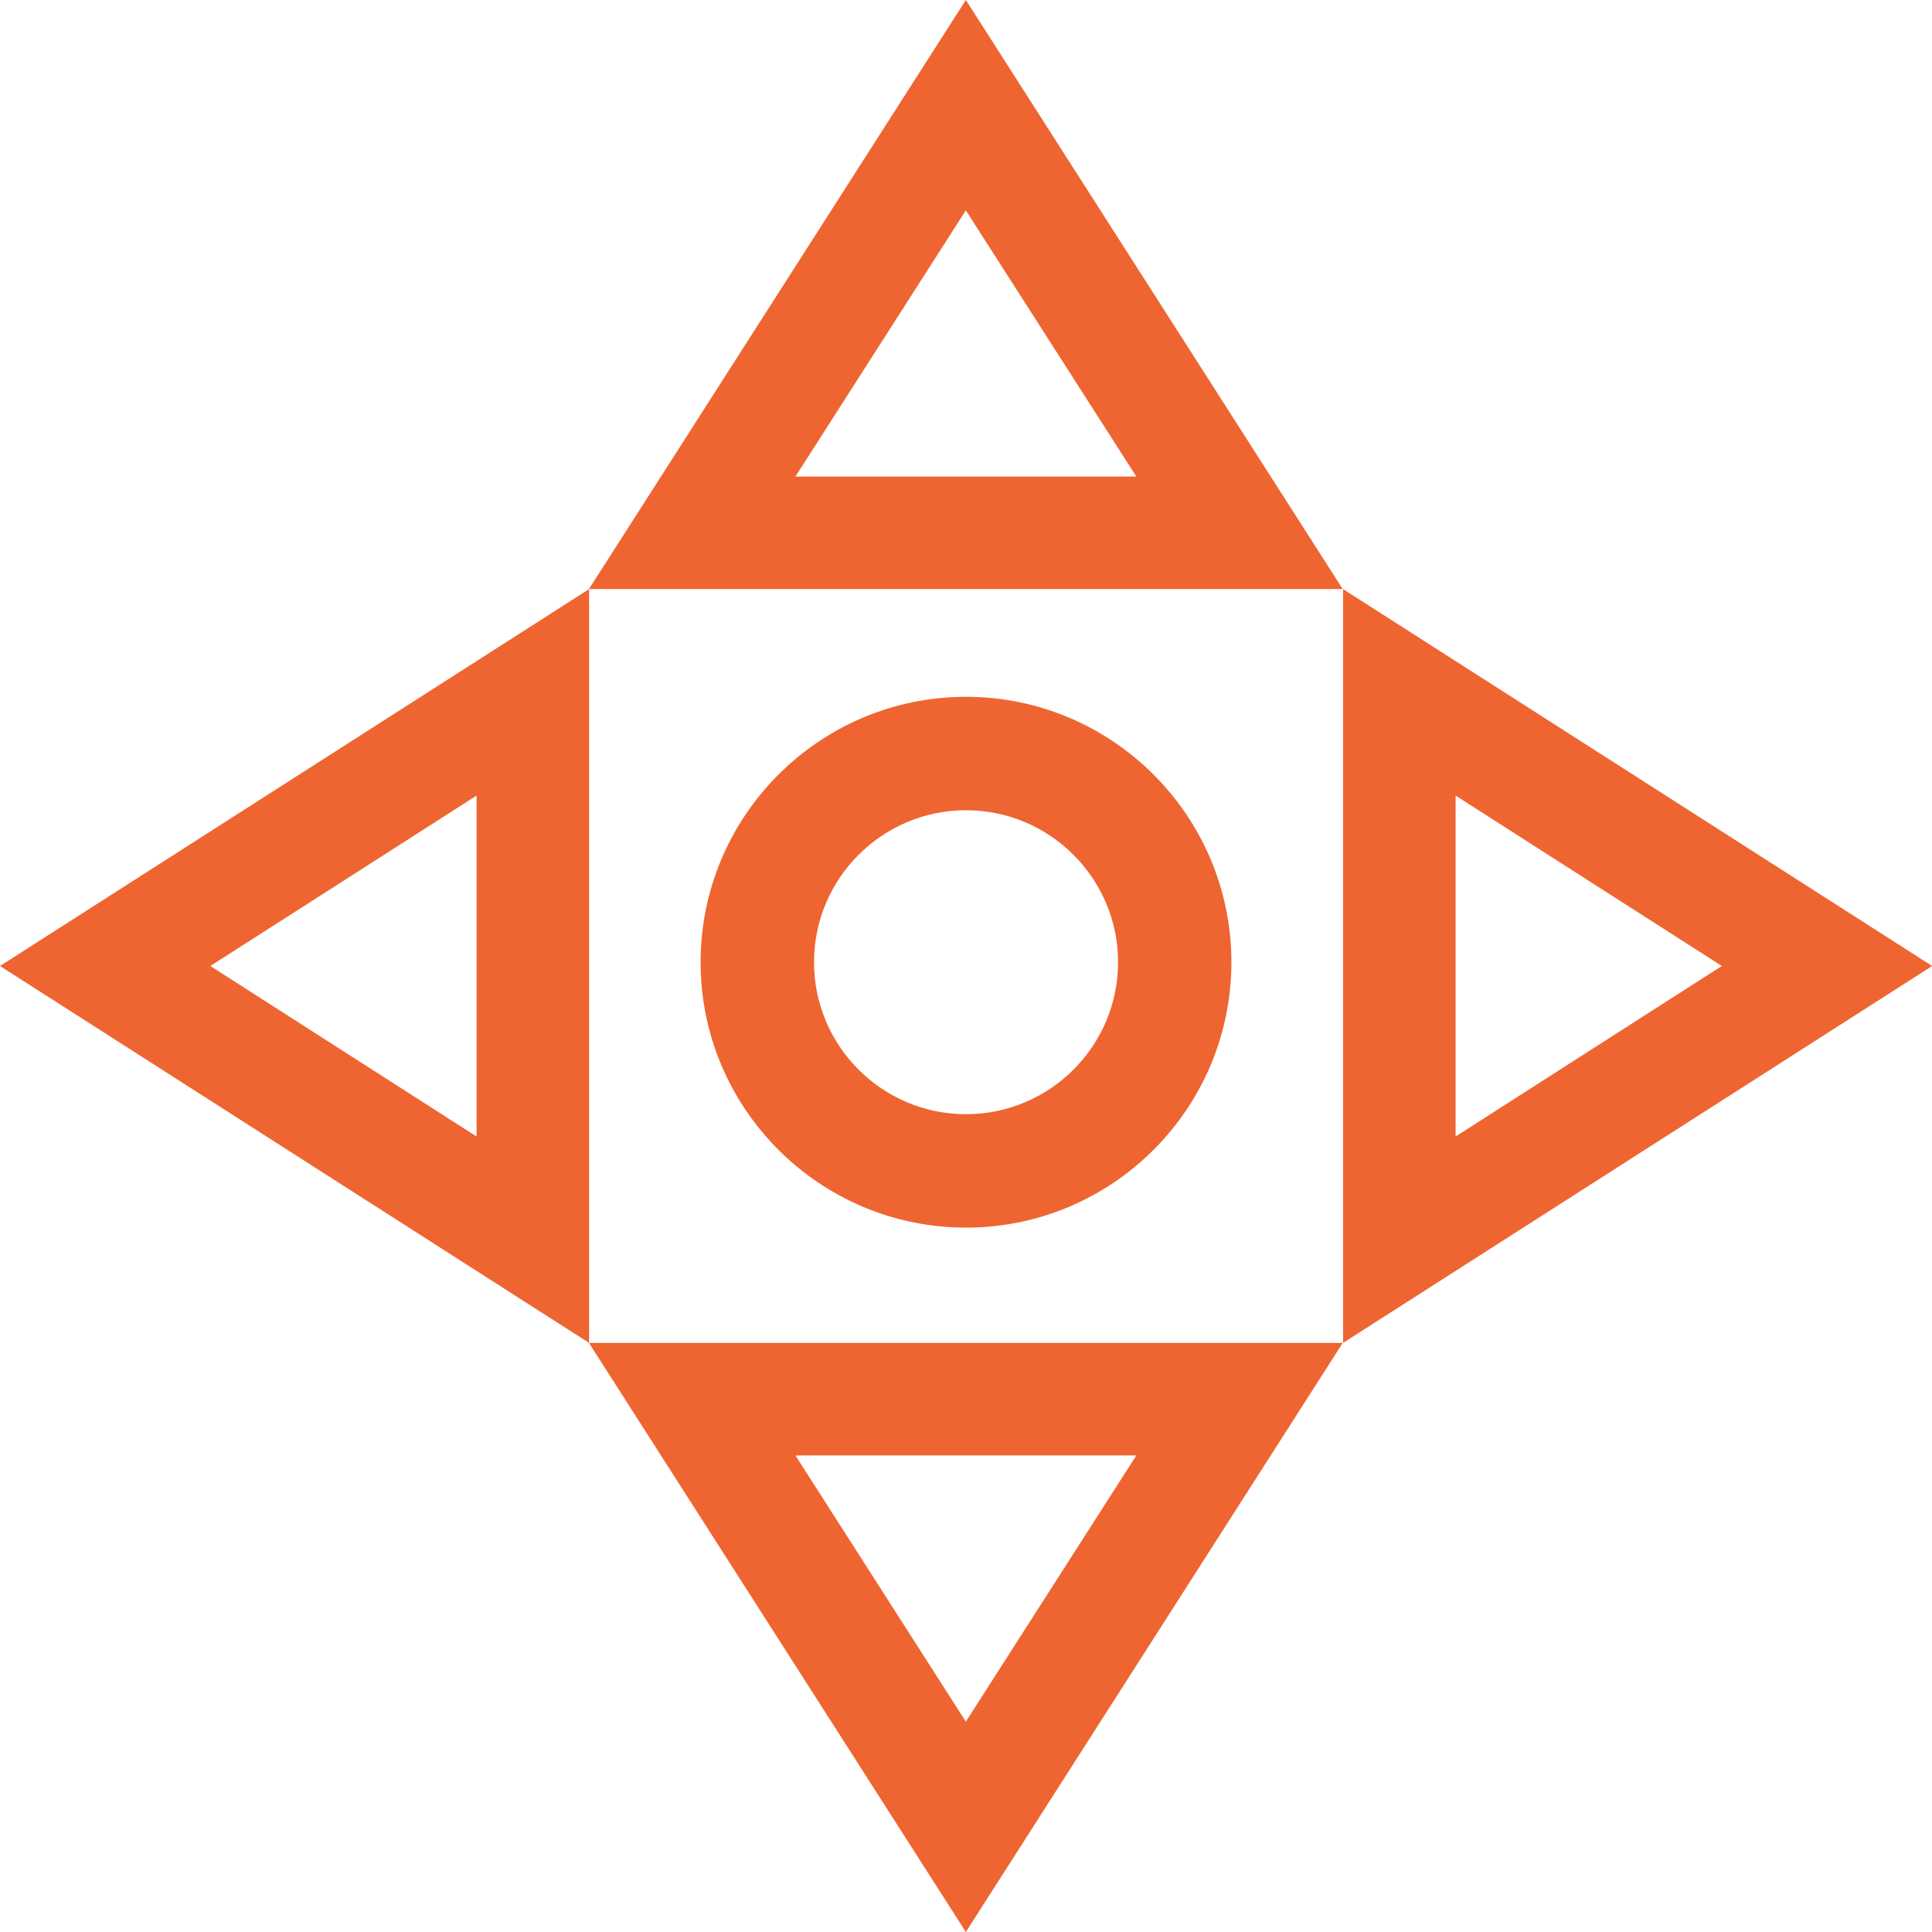 <svg width="24" height="24" viewBox="0 0 24 24" fill="none" xmlns="http://www.w3.org/2000/svg">
<path d="M12 8.656C10.182 8.656 8.703 10.135 8.703 11.953C8.703 13.771 10.182 15.25 12 15.25C13.818 15.25 15.297 13.771 15.297 11.953C15.297 10.135 13.818 8.656 12 8.656ZM12 13.841C10.959 13.841 10.112 12.994 10.112 11.953C10.112 10.912 10.959 10.065 12 10.065C13.041 10.065 13.889 10.912 13.889 11.953C13.889 12.994 13.041 13.841 12 13.841Z" fill="#EE6531"/>
<path d="M11.998 0L7.316 7.318H16.68L11.998 0ZM11.998 2.613L14.116 5.92H9.881L11.998 2.613Z" fill="#EE6531"/>
<path d="M11.998 24L16.68 16.682H7.316L11.998 24ZM11.998 21.387L9.881 18.08H14.116L11.998 21.387Z" fill="#EE6531"/>
<path d="M16.684 7.318V16.682L24.002 12L16.684 7.318ZM18.082 9.883L21.389 12L18.082 14.118V9.883H18.082Z" fill="#EE6531"/>
<path d="M0 12L7.318 16.682V7.318L0 12ZM5.92 14.118L2.613 12L5.92 9.883L5.92 14.118Z" fill="#EE6531"/>
</svg>
